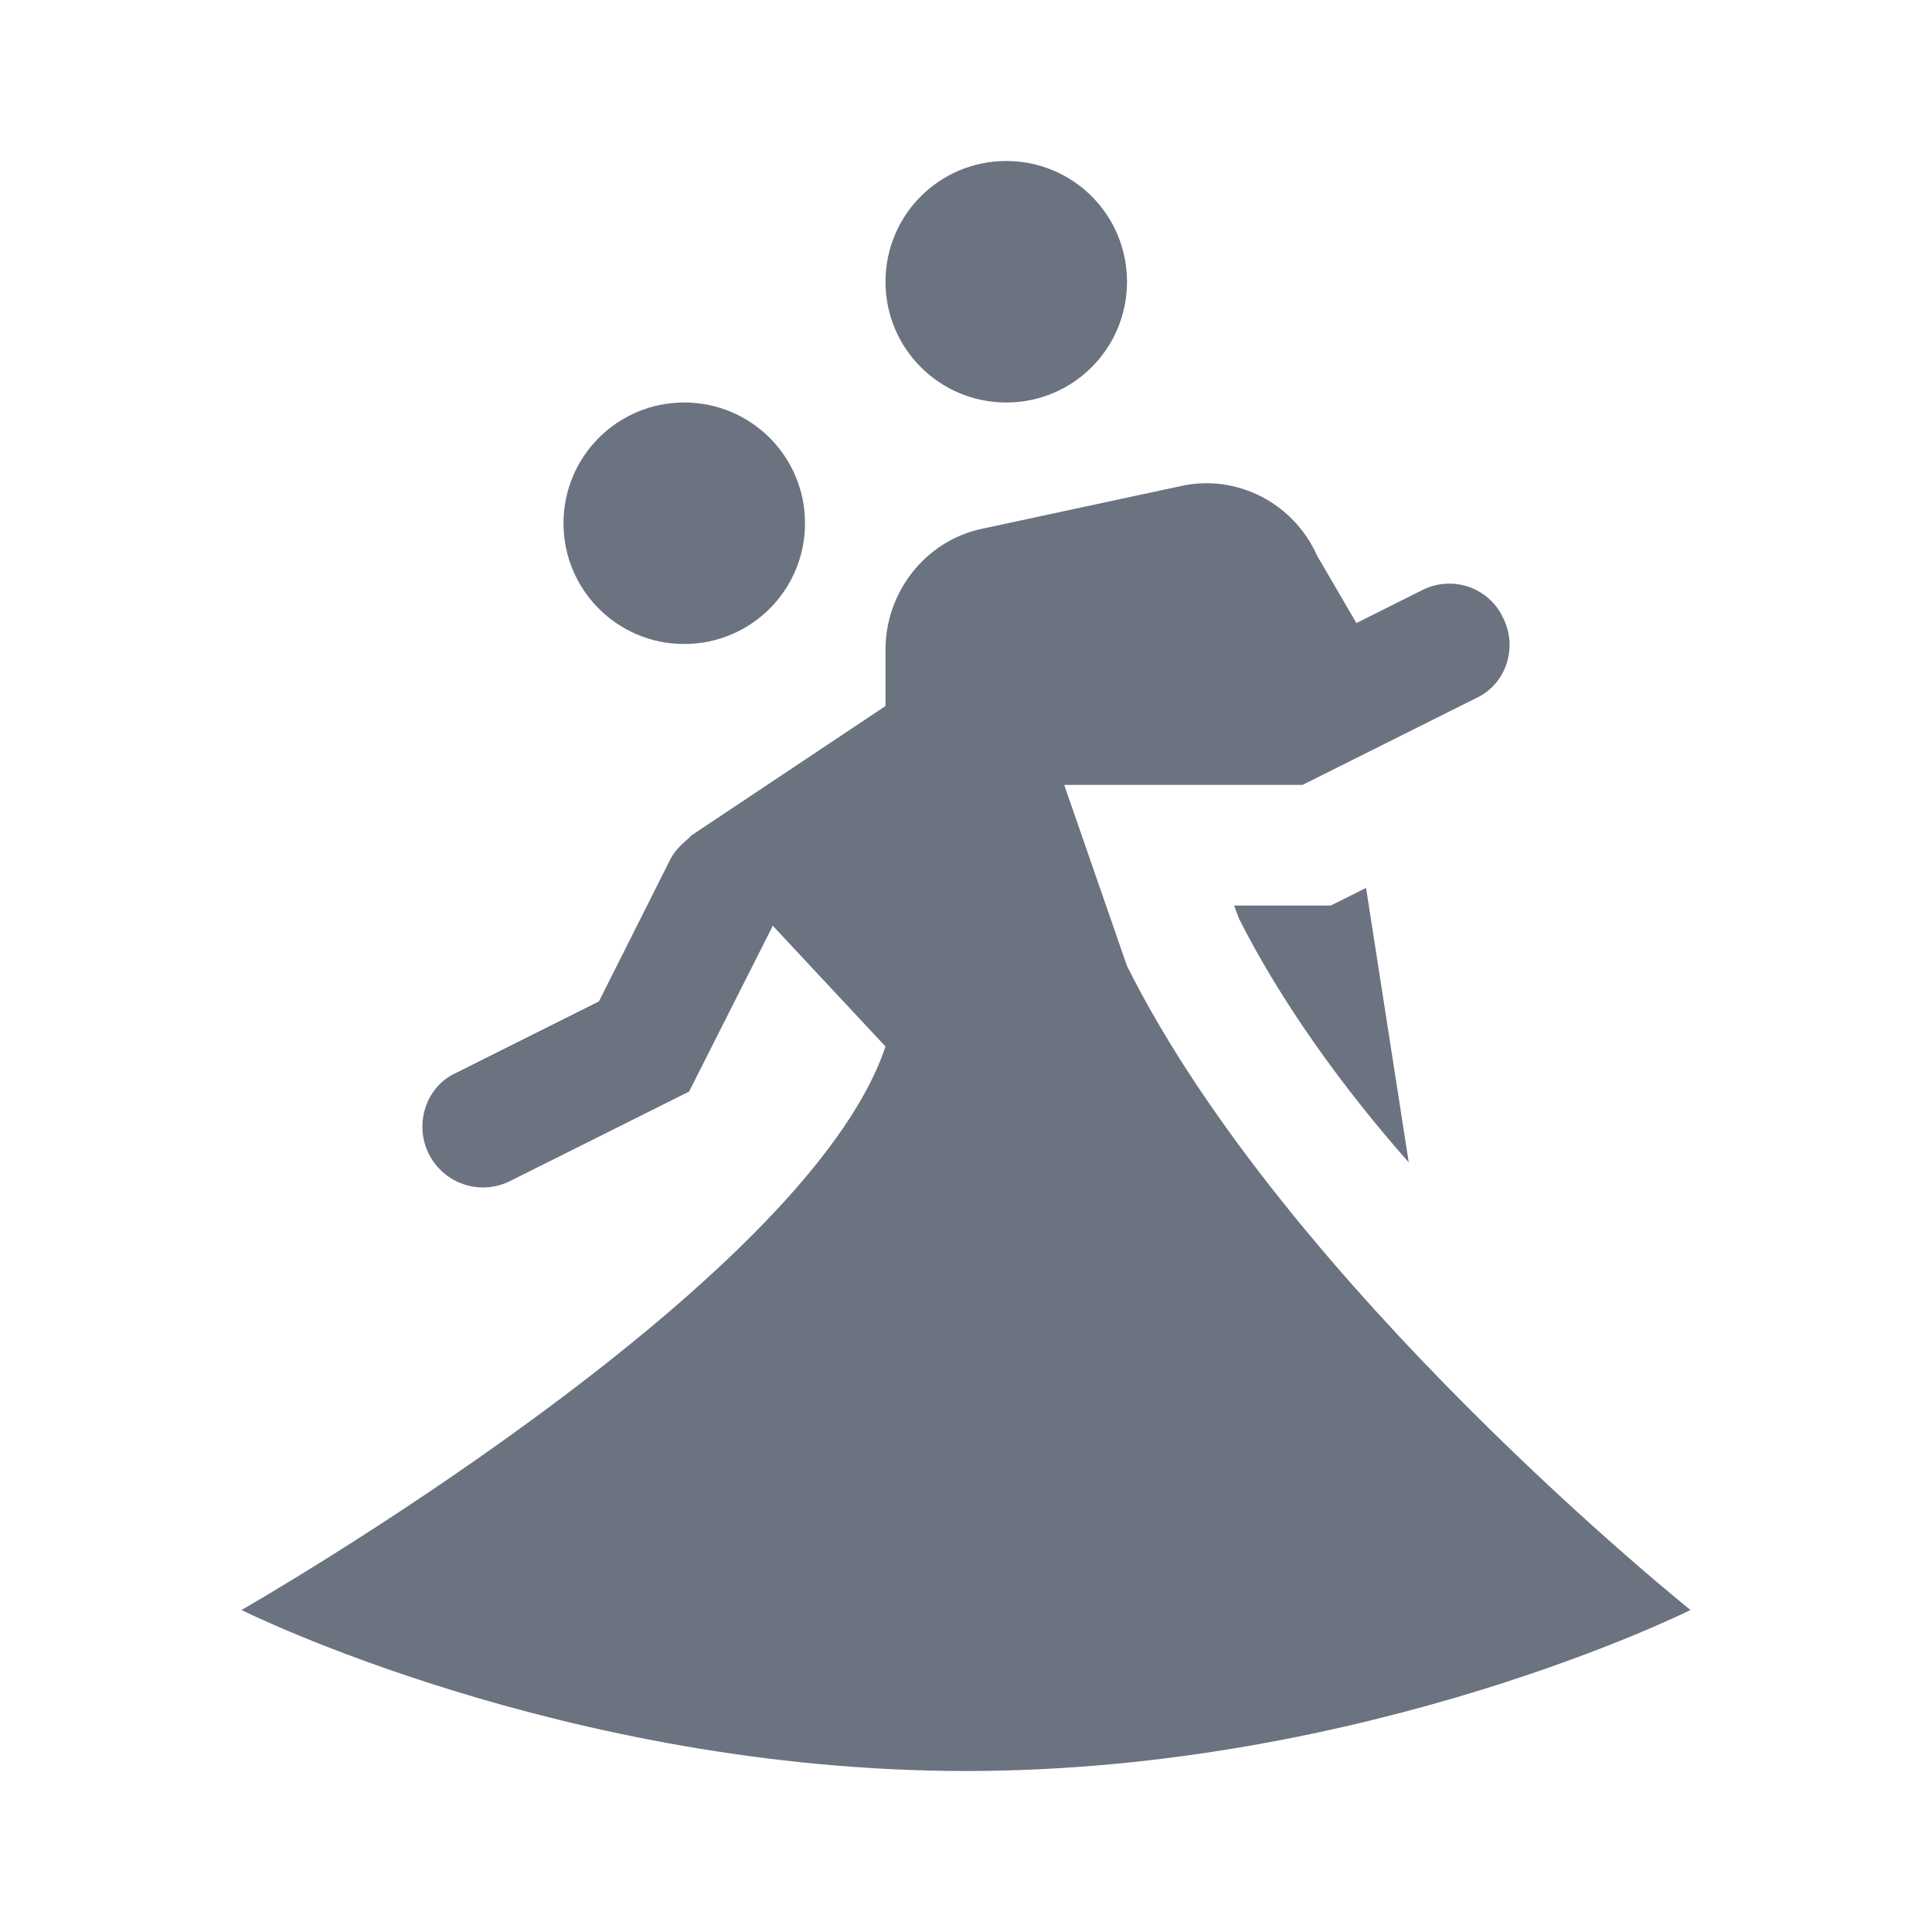 <svg width="30" height="30" viewBox="0 0 30 30" fill="none" xmlns="http://www.w3.org/2000/svg">
<path d="M17.5 4.375C17.5 5.412 16.663 6.25 15.625 6.25C14.588 6.25 13.75 5.412 13.75 4.375C13.75 3.337 14.588 2.5 15.625 2.5C16.663 2.5 17.5 3.337 17.5 4.375ZM10.625 6.25C9.588 6.25 8.75 7.088 8.75 8.125C8.75 9.162 9.588 10 10.625 10C11.662 10 12.5 9.162 12.5 8.125C12.5 7.088 11.662 6.25 10.625 6.25ZM17.5 15L16.525 12.188H20.225L22.925 10.838C23.387 10.625 23.575 10.05 23.337 9.588C23.285 9.476 23.21 9.377 23.118 9.295C23.026 9.213 22.919 9.151 22.802 9.111C22.686 9.072 22.562 9.056 22.44 9.065C22.317 9.073 22.197 9.107 22.087 9.162L21.062 9.675L20.45 8.625C20.087 7.812 19.2 7.35 18.325 7.55L15.238 8.213C14.375 8.4 13.75 9.188 13.75 10.088V10.963L10.713 12.988H10.725C10.625 13.075 10.488 13.188 10.412 13.338L9.3 15.55L7.075 16.663C6.612 16.875 6.425 17.462 6.662 17.925C6.776 18.147 6.972 18.315 7.209 18.392C7.445 18.469 7.703 18.45 7.925 18.337L10.7 16.95L12 14.375L13.75 16.25C12.5 20 3.75 25 3.75 25C3.75 25 8.75 27.5 15 27.5C21.25 27.5 26.25 25 26.25 25C26.25 25 20 20 17.5 15ZM21.062 13.863L20.663 14.062H19.163L19.238 14.262C19.887 15.55 20.837 16.875 21.875 18.05L21.212 13.787L21.062 13.863Z" fill="#6B7280"/>
</svg>

